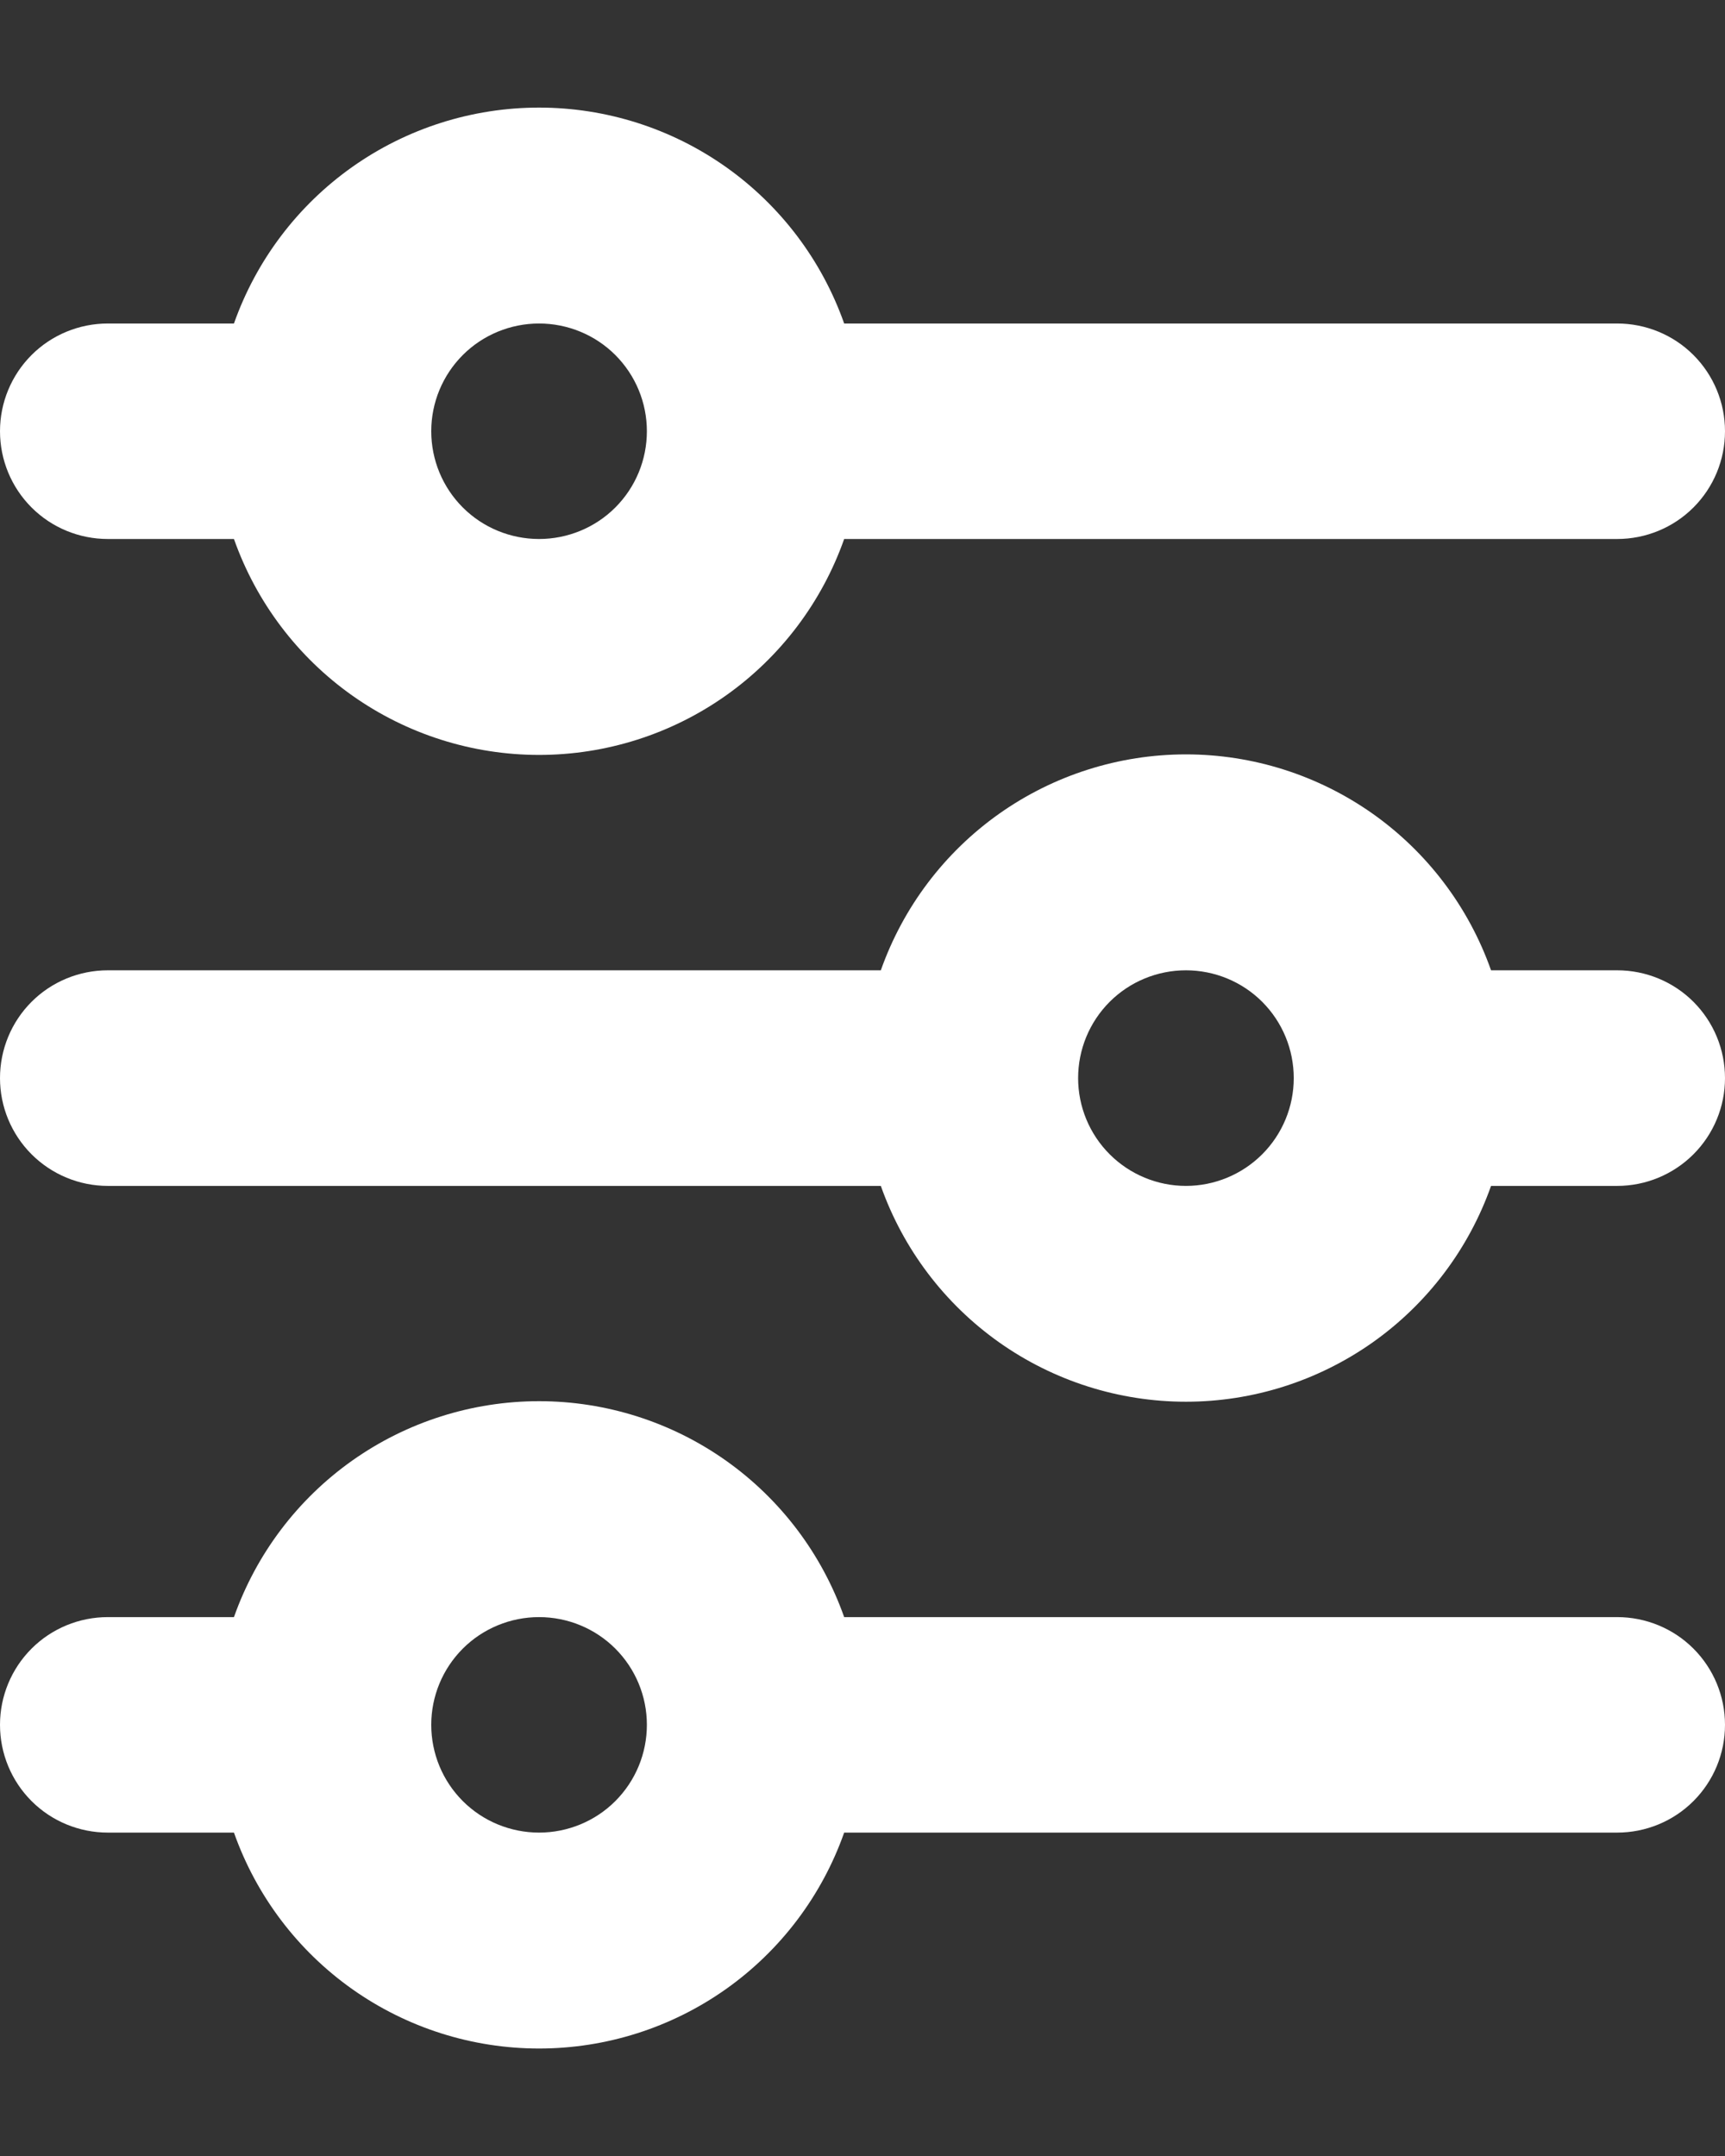 <svg width="16" height="20" viewBox="0 0 16 20" fill="none" xmlns="http://www.w3.org/2000/svg">
<rect x="0" y="0" width="16" height="20" fill="#333333" stroke="none"/>
<path d="M5 3.001C4.735 3.001 4.48 3.106 4.293 3.293C4.105 3.481 4 3.735 4 4C4 4.266 4.105 4.52 4.293 4.708C4.48 4.895 4.735 5 5 5C5.265 5 5.52 4.895 5.707 4.708C5.895 4.52 6 4.266 6 4C6 3.735 5.895 3.481 5.707 3.293C5.52 3.106 5.265 3.001 5 3.001ZM2.17 3.001C2.377 2.415 2.76 1.908 3.267 1.549C3.773 1.191 4.379 0.998 5 0.998C5.621 0.998 6.227 1.191 6.733 1.549C7.24 1.908 7.623 2.415 7.83 3.001H15C15.265 3.001 15.52 3.106 15.707 3.293C15.895 3.481 16 3.735 16 4C16 4.266 15.895 4.52 15.707 4.708C15.52 4.895 15.265 5 15 5H7.83C7.623 5.586 7.24 6.093 6.733 6.452C6.227 6.81 5.621 7.003 5 7.003C4.379 7.003 3.773 6.81 3.267 6.452C2.76 6.093 2.377 5.586 2.17 5H1C0.735 5 0.48 4.895 0.293 4.708C0.105 4.52 0 4.266 0 4C0 3.735 0.105 3.481 0.293 3.293C0.48 3.106 0.735 3.001 1 3.001H2.17ZM11 9.001C10.735 9.001 10.48 9.106 10.293 9.293C10.105 9.481 10 9.735 10 10.001C10 10.266 10.105 10.52 10.293 10.708C10.48 10.895 10.735 11.001 11 11.001C11.265 11.001 11.52 10.895 11.707 10.708C11.895 10.52 12 10.266 12 10.001C12 9.735 11.895 9.481 11.707 9.293C11.52 9.106 11.265 9.001 11 9.001ZM8.17 9.001C8.377 8.415 8.76 7.908 9.267 7.549C9.773 7.191 10.379 6.998 11 6.998C11.621 6.998 12.226 7.191 12.733 7.549C13.24 7.908 13.623 8.415 13.83 9.001H15C15.265 9.001 15.52 9.106 15.707 9.293C15.895 9.481 16 9.735 16 10.001C16 10.266 15.895 10.52 15.707 10.708C15.52 10.895 15.265 11.001 15 11.001H13.83C13.623 11.586 13.24 12.093 12.733 12.452C12.226 12.81 11.621 13.003 11 13.003C10.379 13.003 9.773 12.81 9.267 12.452C8.76 12.093 8.377 11.586 8.17 11.001H1C0.735 11.001 0.48 10.895 0.293 10.708C0.105 10.52 0 10.266 0 10.001C0 9.735 0.105 9.481 0.293 9.293C0.48 9.106 0.735 9.001 1 9.001H8.17ZM5 15.001C4.735 15.001 4.48 15.106 4.293 15.293C4.105 15.481 4 15.735 4 16C4 16.266 4.105 16.52 4.293 16.708C4.48 16.895 4.735 17 5 17C5.265 17 5.52 16.895 5.707 16.708C5.895 16.52 6 16.266 6 16C6 15.735 5.895 15.481 5.707 15.293C5.52 15.106 5.265 15.001 5 15.001ZM2.17 15.001C2.377 14.415 2.76 13.908 3.267 13.549C3.773 13.191 4.379 12.998 5 12.998C5.621 12.998 6.227 13.191 6.733 13.549C7.24 13.908 7.623 14.415 7.83 15.001H15C15.265 15.001 15.52 15.106 15.707 15.293C15.895 15.481 16 15.735 16 16C16 16.266 15.895 16.52 15.707 16.708C15.52 16.895 15.265 17 15 17H7.83C7.623 17.586 7.24 18.093 6.733 18.452C6.227 18.81 5.621 19.003 5 19.003C4.379 19.003 3.773 18.81 3.267 18.452C2.76 18.093 2.377 17.586 2.17 17H1C0.735 17 0.48 16.895 0.293 16.708C0.105 16.52 0 16.266 0 16C0 15.735 0.105 15.481 0.293 15.293C0.48 15.106 0.735 15.001 1 15.001H2.17Z" fill="white"/>
</svg>
